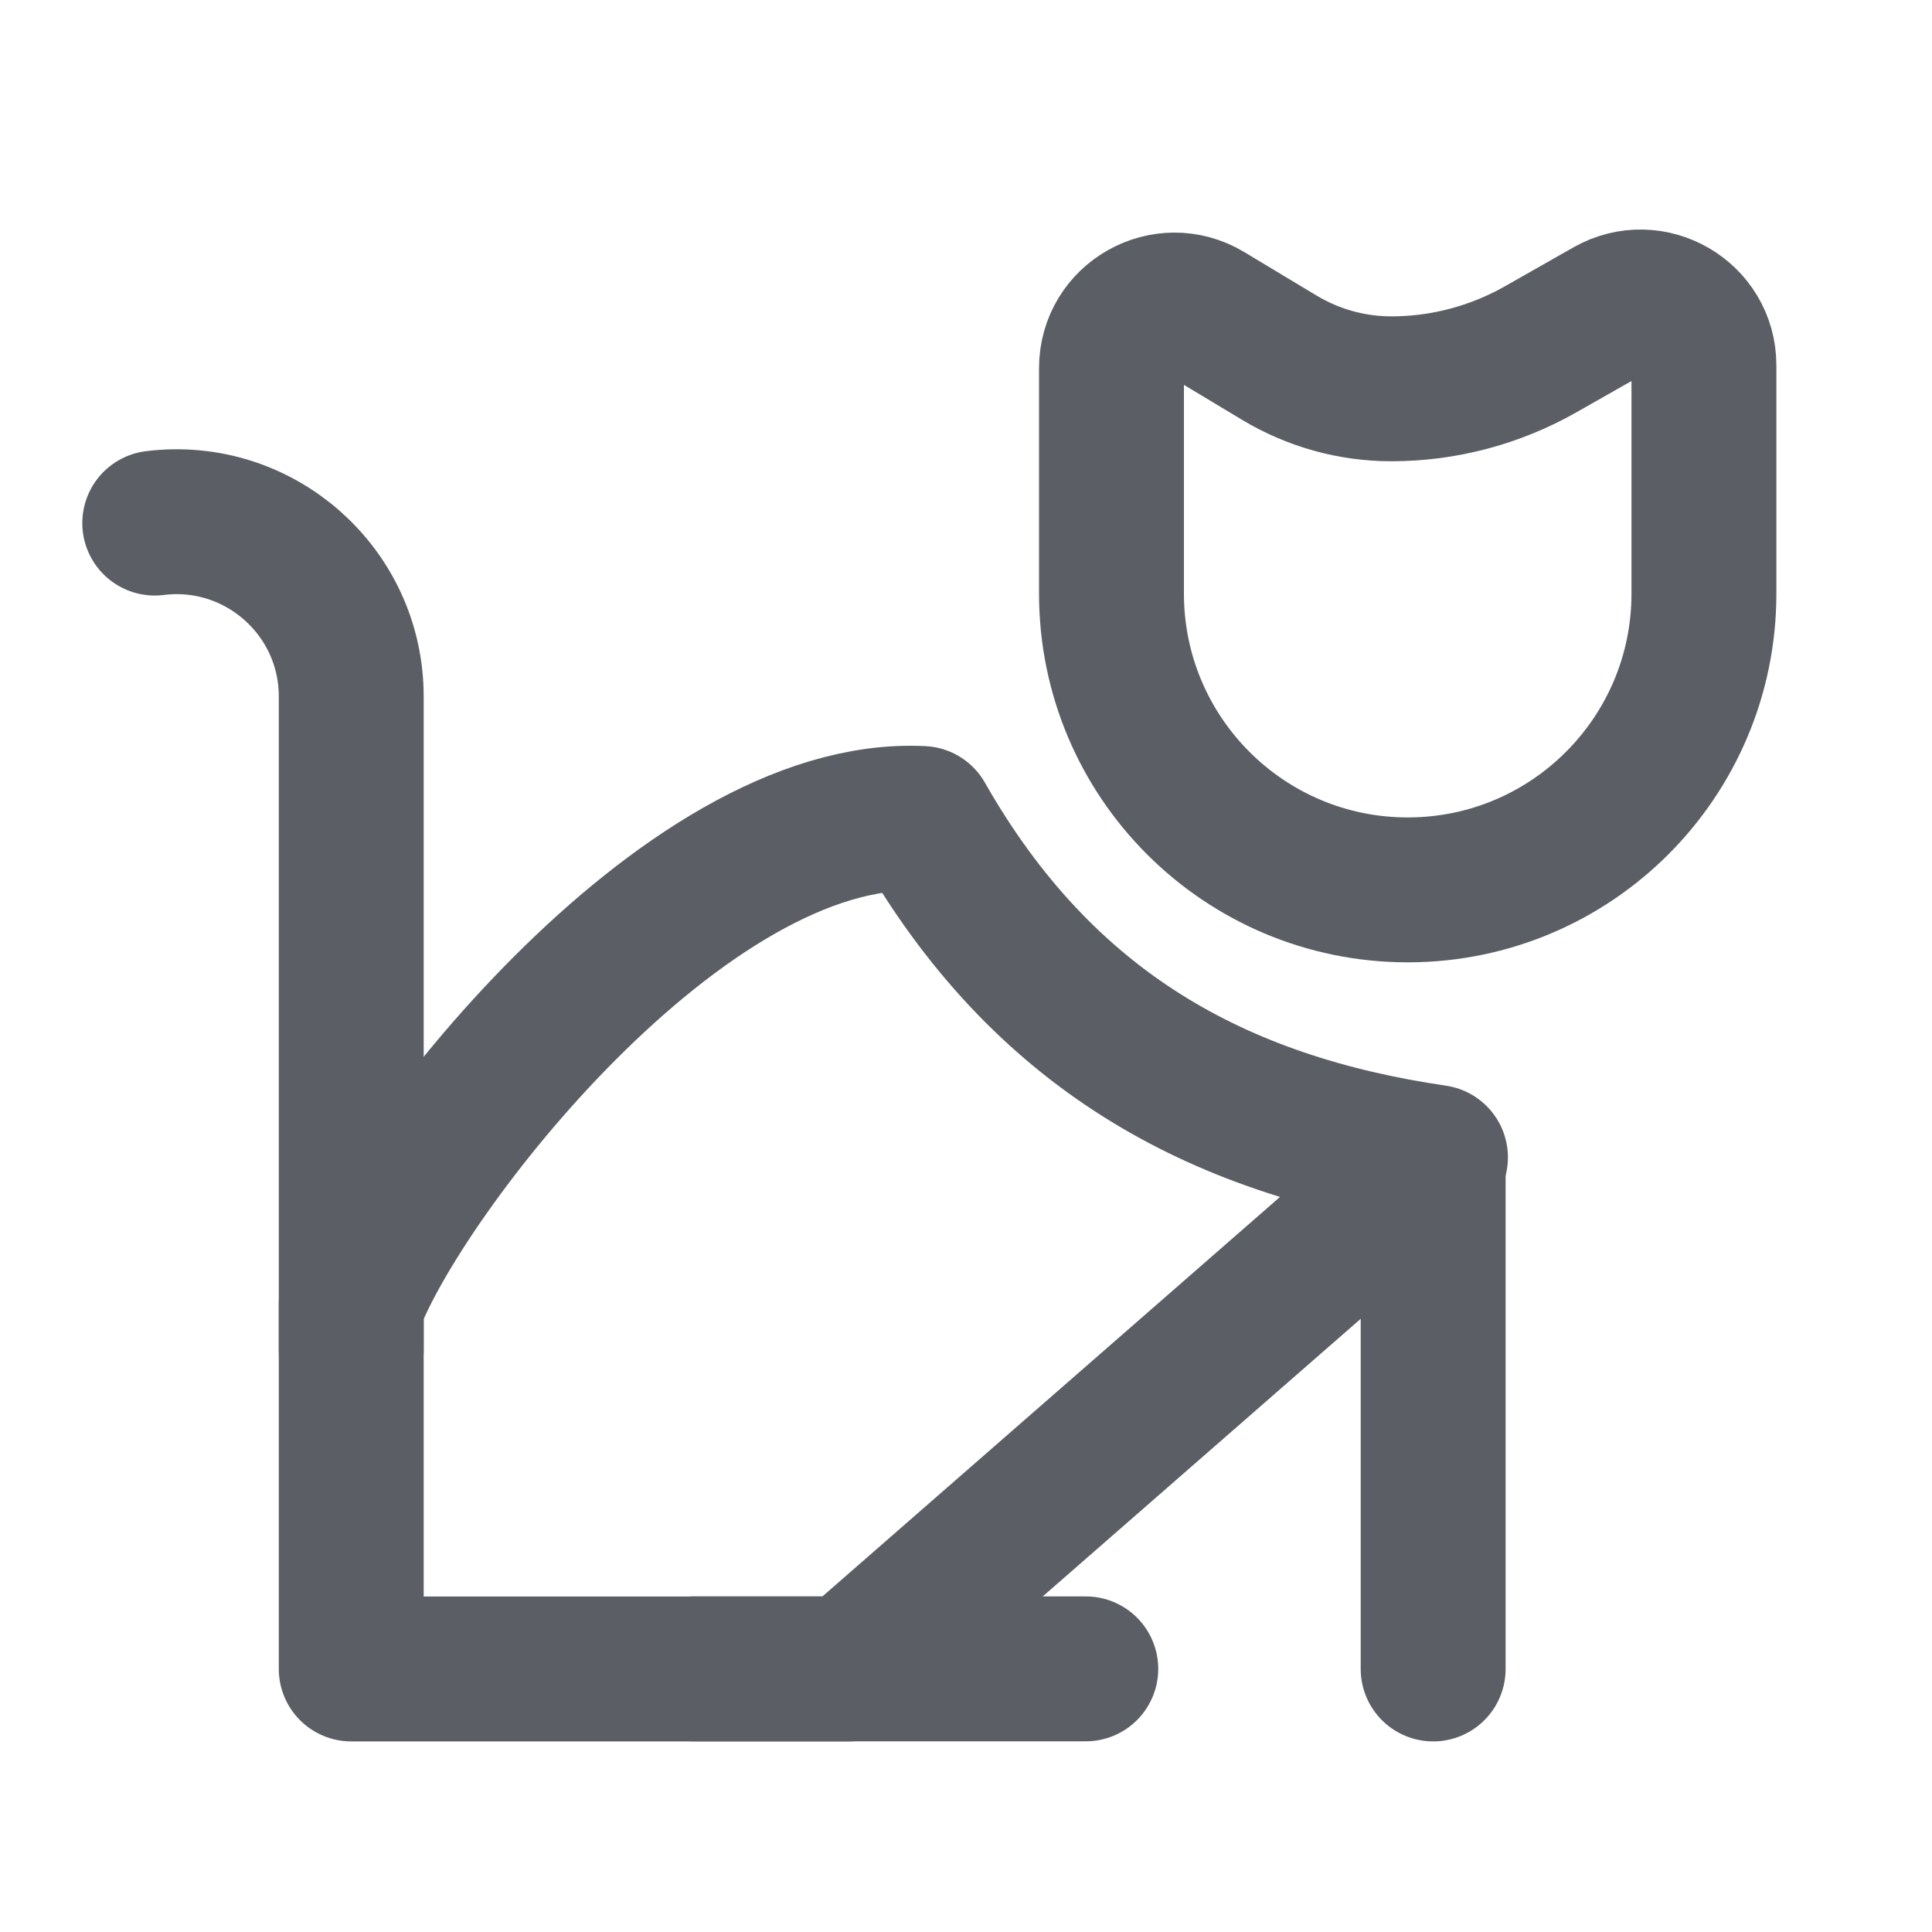 <svg xmlns="http://www.w3.org/2000/svg" width="20" height="20" viewBox="0 0 20 20" fill="none">
  <g clip-path="url(#clip0_450_13136)">
    <path d="M3.636 13.508C4.144 12.145 7.066 8.348 9.544 8.473C10.793 10.668 12.598 11.65 14.86 11.981L8.794 17.277H3.636V13.508Z" stroke="#5C5E66" stroke-width="1.5" stroke-linecap="round" stroke-linejoin="round"/>
    <path d="M7.177 17.276H11.24" stroke="#5C5E66" stroke-width="1.5" stroke-linecap="round" stroke-linejoin="round"/>
    <path d="M14.836 12.015L14.836 17.277" stroke="#5C5E66" stroke-width="1.5" stroke-linecap="round" stroke-linejoin="round"/>
    <path d="M3.636 13.974V7.21C3.636 6.122 2.682 5.28 1.602 5.415V5.415" stroke="#5C5E66" stroke-width="1.5" stroke-linecap="round" stroke-linejoin="round"/>
    <path d="M11.506 3.811C11.506 3.303 12.06 2.991 12.494 3.252L13.242 3.702C13.593 3.913 13.994 4.025 14.403 4.025V4.025V4.025C14.944 4.025 15.476 3.884 15.947 3.617L16.66 3.212C17.097 2.965 17.639 3.28 17.639 3.782L17.639 6.145C17.639 7.839 16.266 9.212 14.573 9.212V9.212C12.879 9.212 11.506 7.839 11.506 6.145L11.506 3.811Z" stroke="#5C5E66" stroke-width="1.5" stroke-linecap="round" stroke-linejoin="round"/>
  </g>
  <defs>
    <clipPath id="clip0_450_13136">
      <rect width="20" height="20" fill="white"/>
    </clipPath>
  </defs>
</svg>
